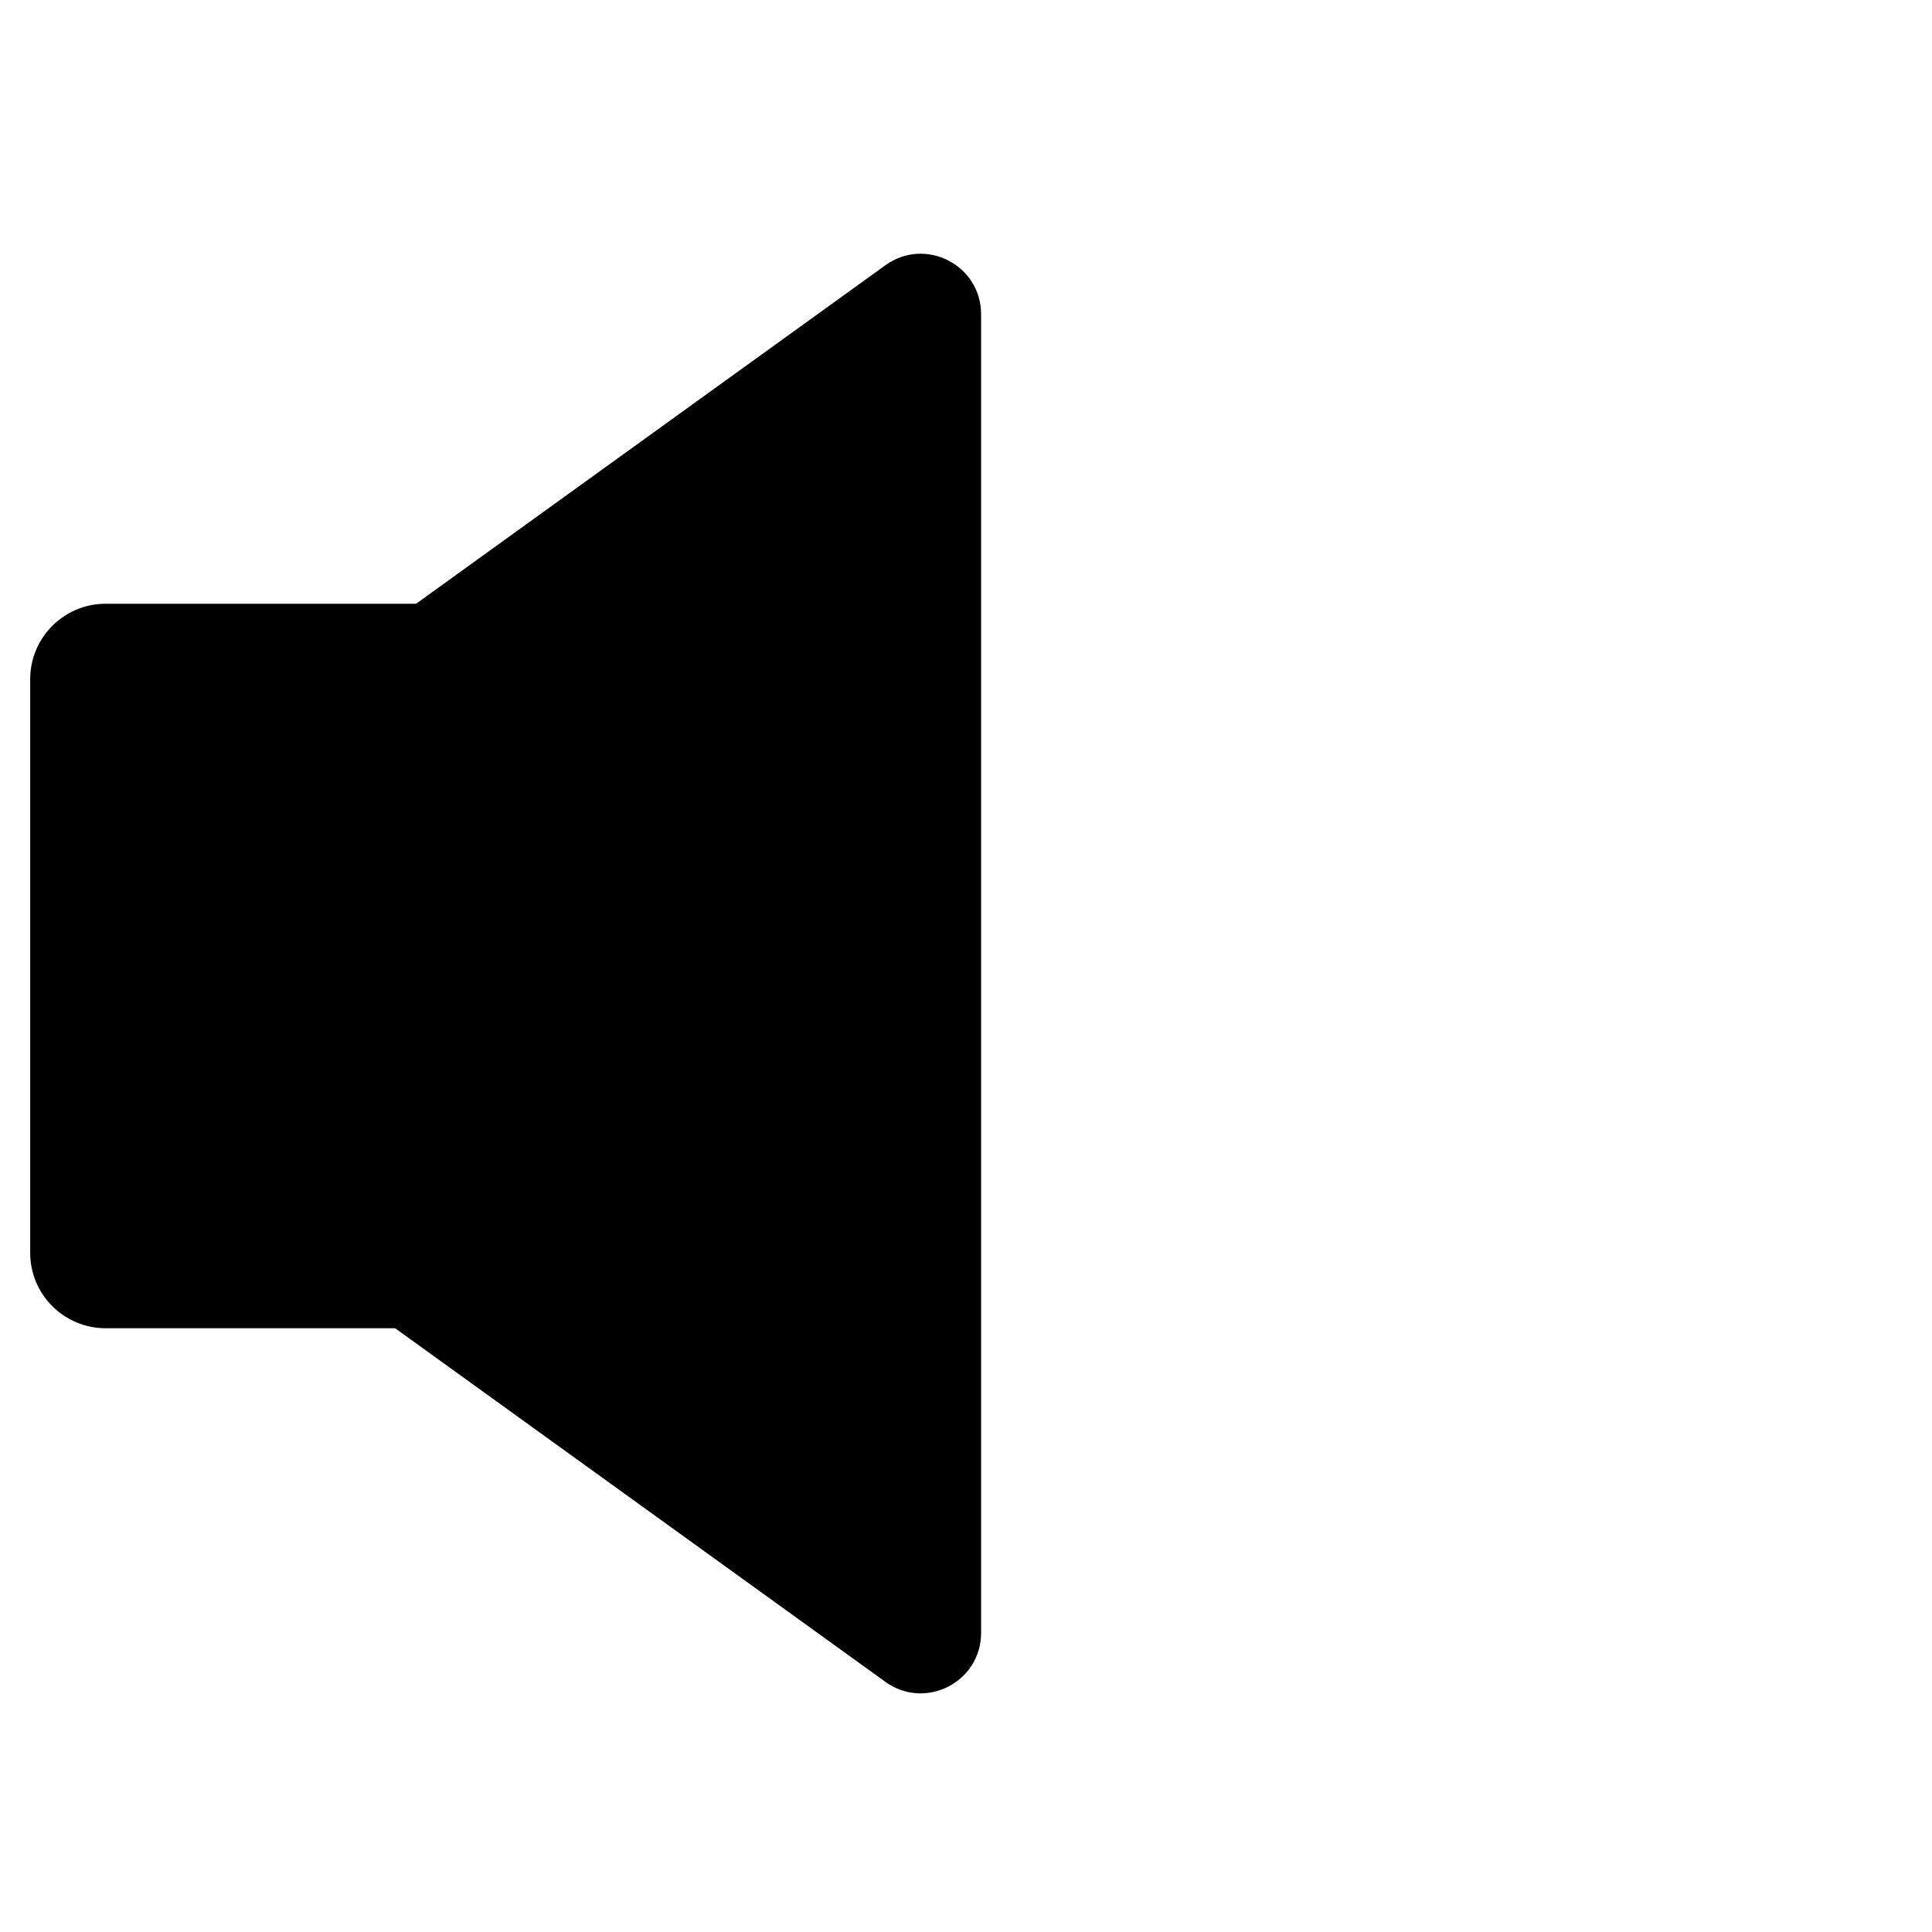 <svg width="128" height="128" viewBox="0 0 128 128" fill="none" xmlns="http://www.w3.org/2000/svg">
<g clip-path="url(#clip0_2_137)">
<path d="M21 46.783C21 45.498 21.618 44.291 22.66 43.539L58.66 17.573C61.306 15.665 65 17.555 65 20.817V108.183C65 111.445 61.306 113.335 58.66 111.427L22.66 85.461C21.618 84.709 21 83.502 21 82.216V46.783Z" fill="black"/>
<path d="M45 40H7C4.239 40 2 42.239 2 45V83C2 85.761 4.239 88 7 88H45C47.761 88 50 85.761 50 83V45C50 42.239 47.761 40 45 40Z" fill="black"/>
</g>
<defs>
<clipPath id="clip0_2_137">
<rect width="128" height="128" fill="white"/>
</clipPath>
</defs>
</svg>
